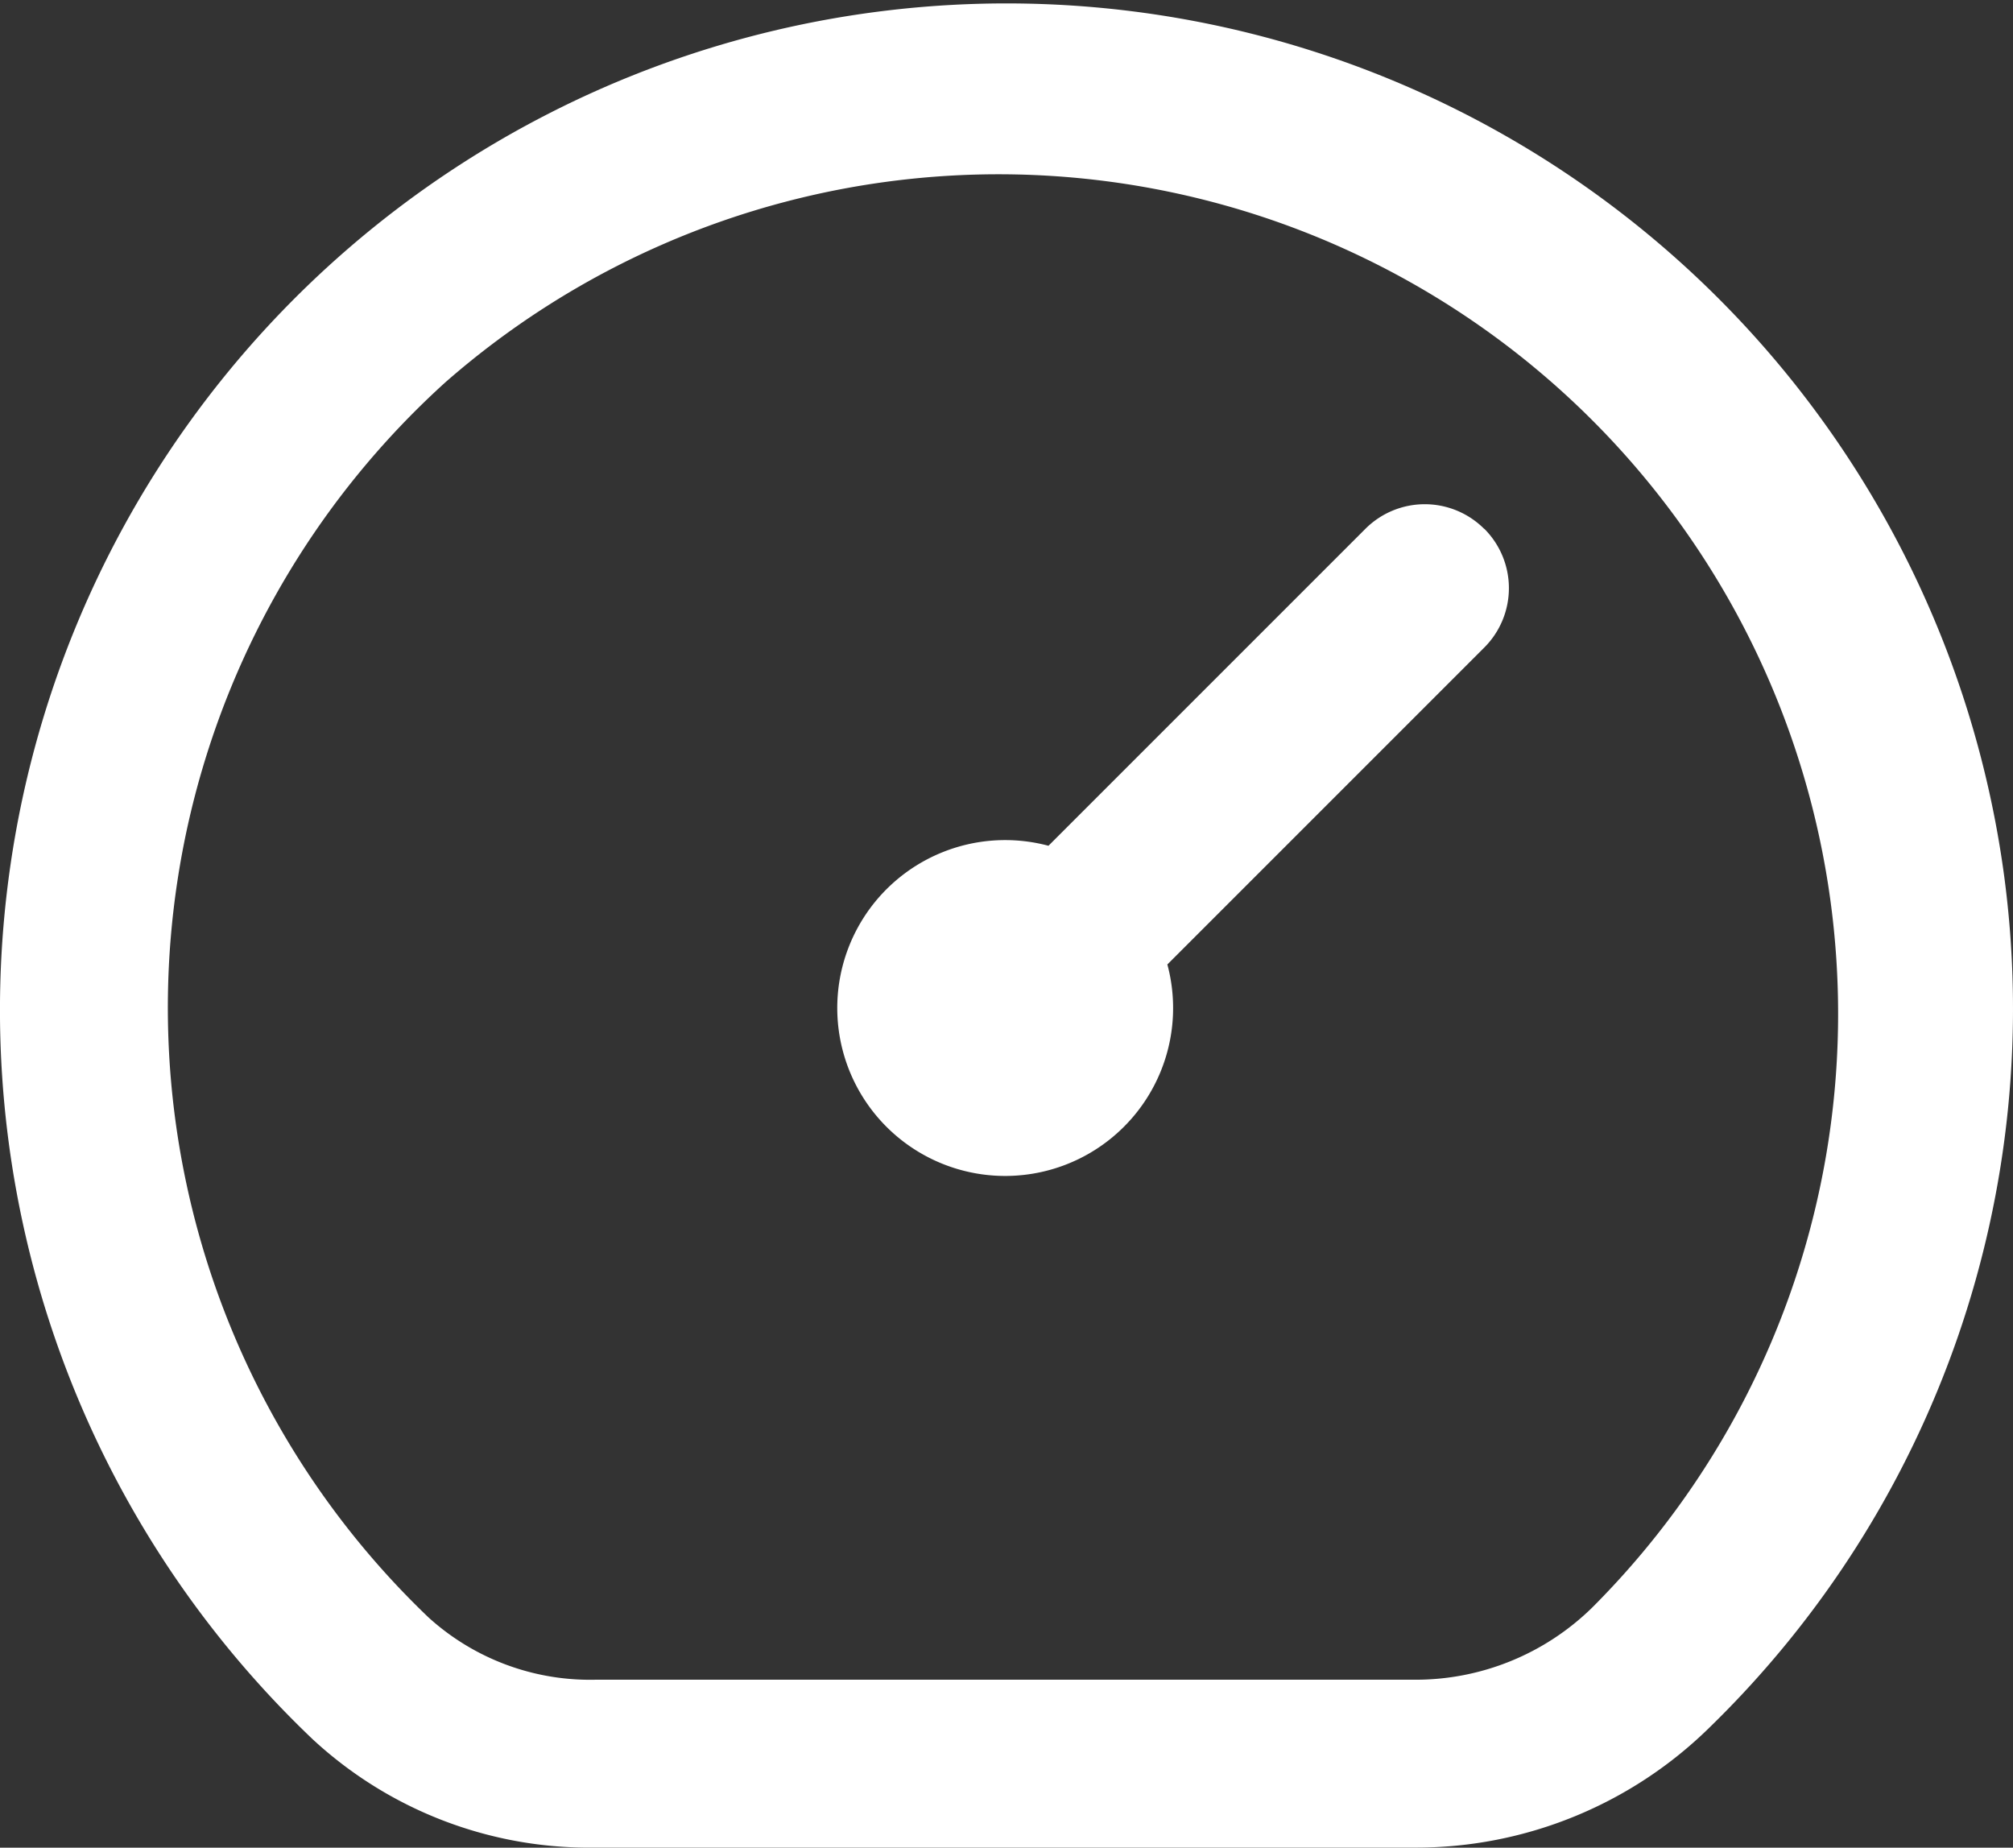 <svg xmlns="http://www.w3.org/2000/svg" width="40.075" height="36.782" viewBox="0 0 40.075 36.782">
  <rect x="0" y="0" width="40.075" height="36.782" fill="#333333" stroke="none"/>
  <path id="tachometer" d="M39.928,18.448A20.039,20.039,0,1,0,6.256,35.623a8.1,8.1,0,0,0,5.616,2.153H28.195a8.337,8.337,0,0,0,5.863-2.389A19.961,19.961,0,0,0,39.928,18.448ZM31.722,33a5.022,5.022,0,0,1-3.527,1.434H11.872a4.785,4.785,0,0,1-3.313-1.239A16.79,16.79,0,0,1,8.9,8.6,16.714,16.714,0,0,1,31.722,33ZM29.577,11.522a1.671,1.671,0,0,1,0,2.363l-6.31,6.31A3.343,3.343,0,1,1,20.9,17.832l6.31-6.31a1.671,1.671,0,0,1,2.363,0Z" transform="translate(-0.027 -0.995)" fill="#fff"/>
</svg>
